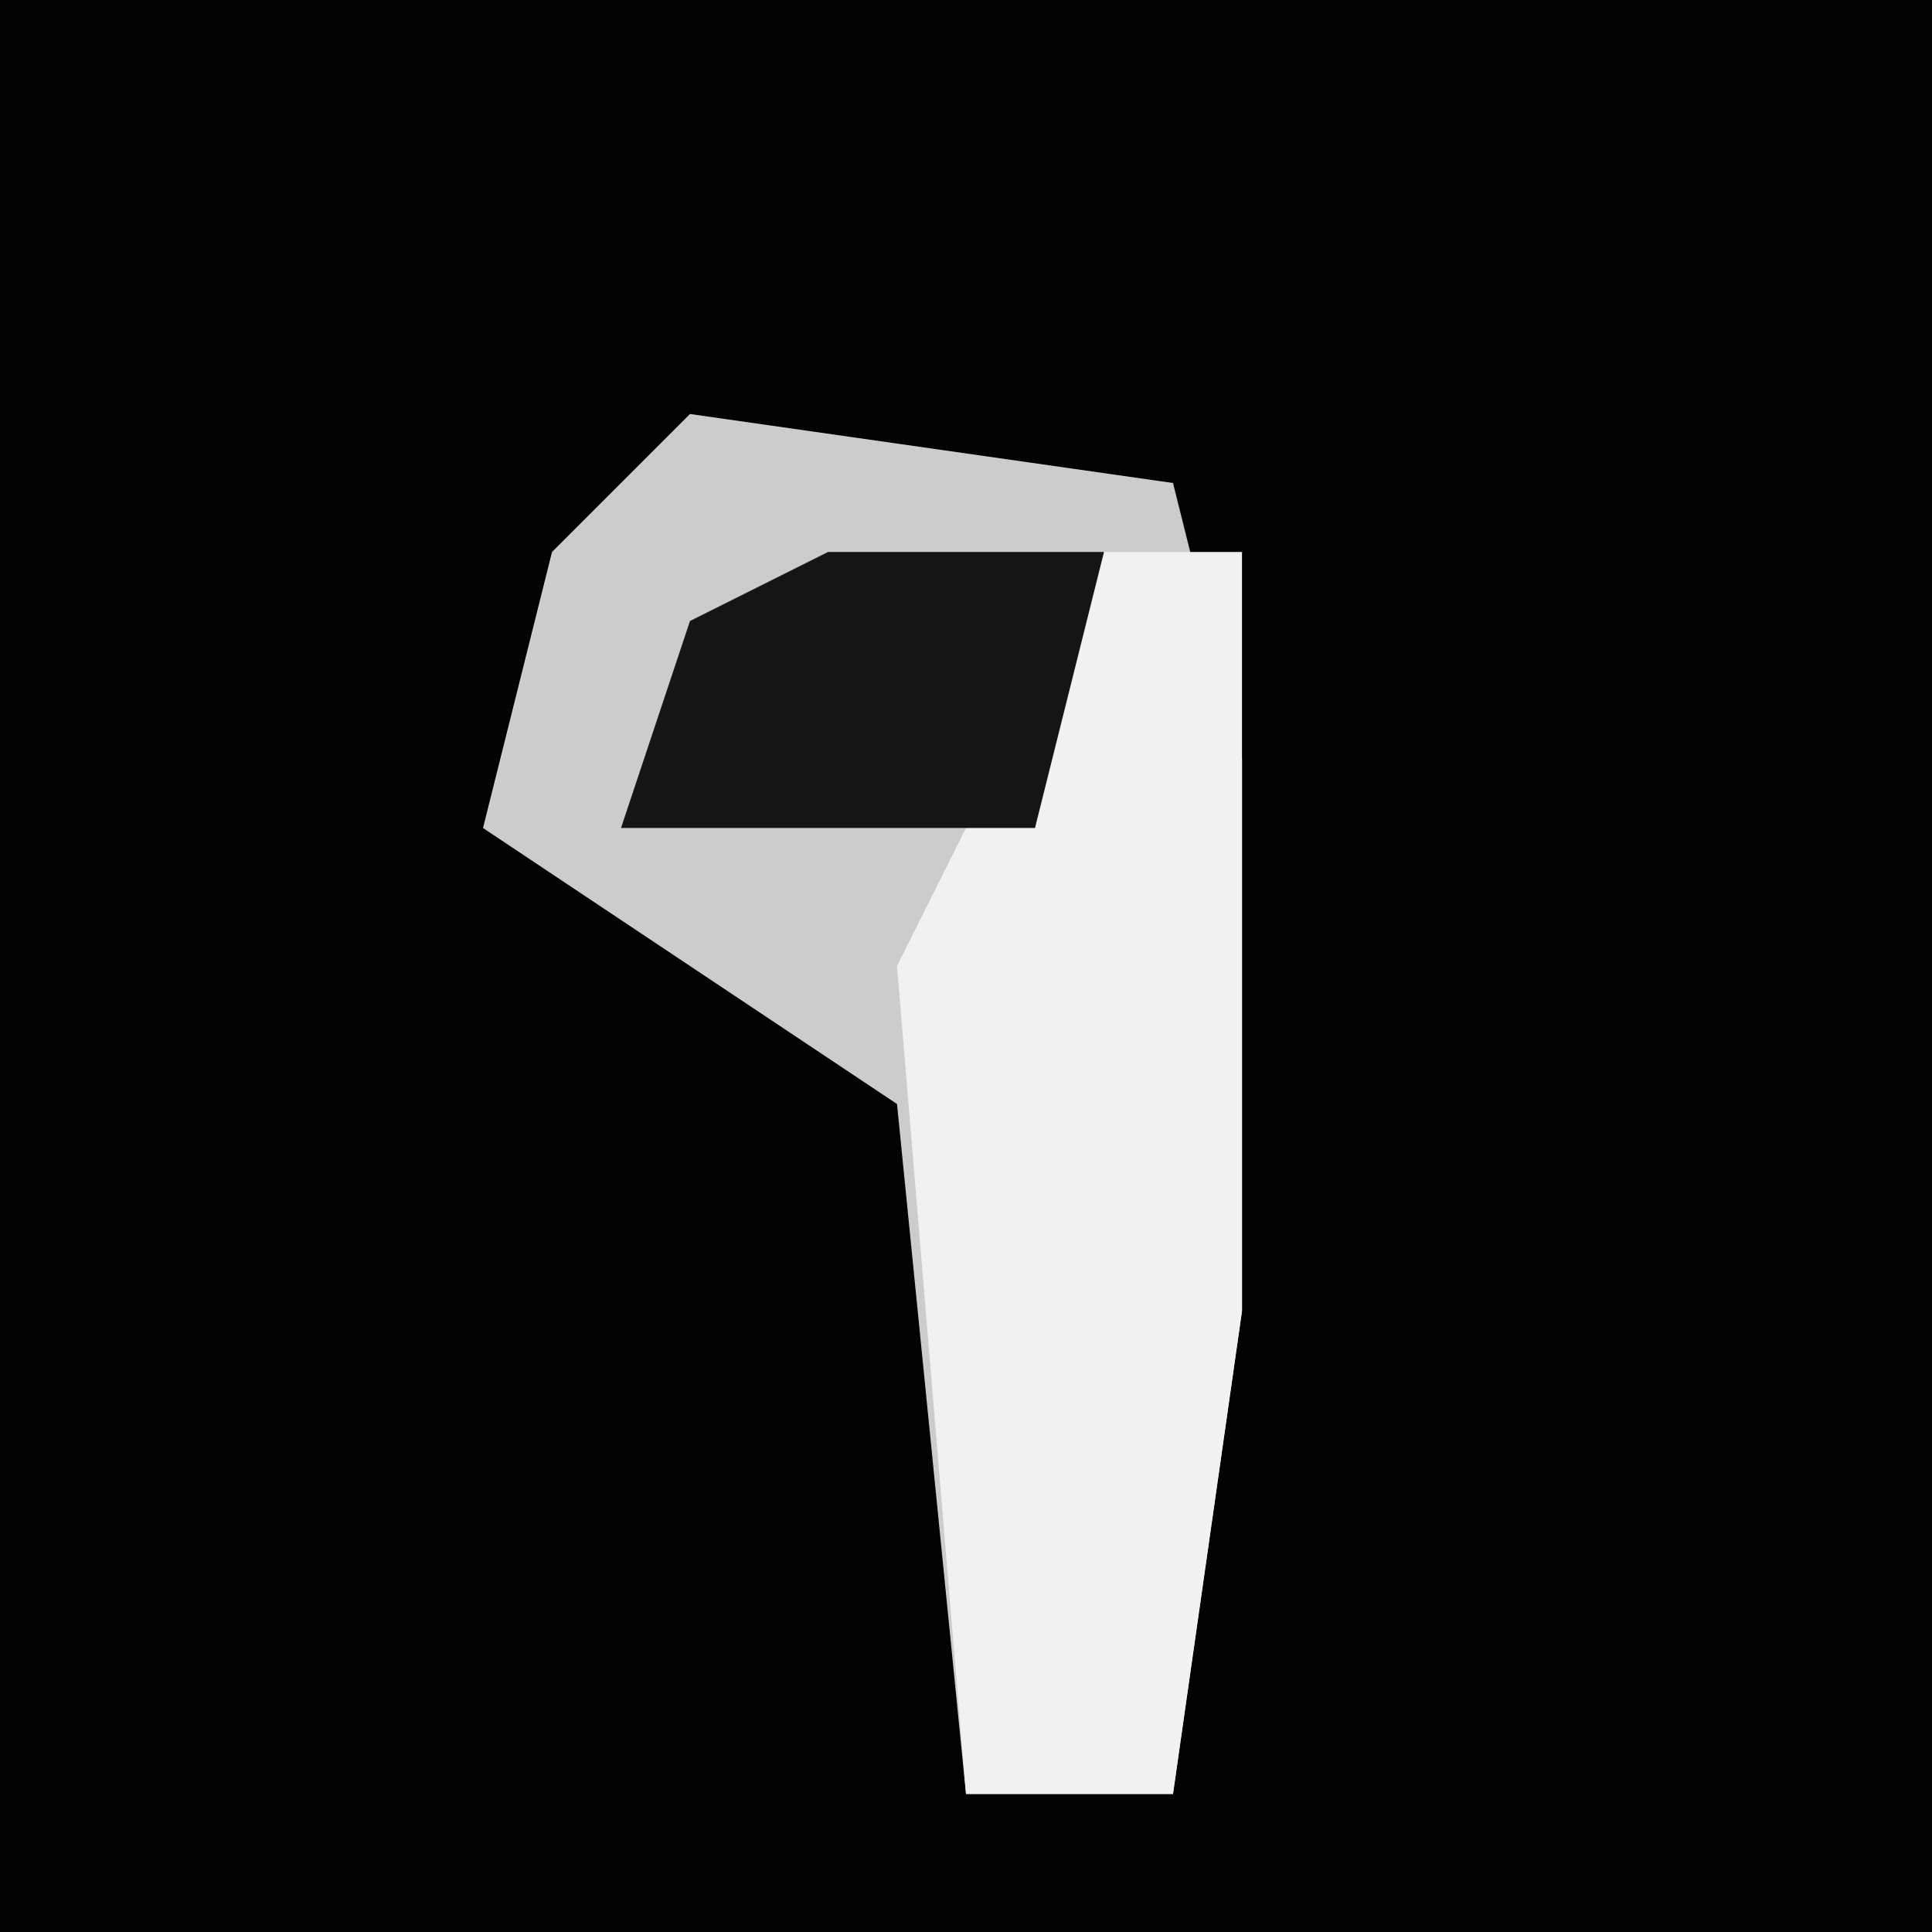 <?xml version="1.0" encoding="UTF-8"?>
<svg version="1.1" xmlns="http://www.w3.org/2000/svg" width="28" height="28">
<path d="M0,0 L28,0 L28,28 L0,28 Z " fill="#020202" transform="translate(0,0)"/>
<path d="M0,0 L7,1 L8,5 L8,13 L7,20 L4,20 L3,10 L-3,6 L-2,2 Z " fill="#CCCCCC" transform="translate(10,6)"/>
<path d="M0,0 L2,0 L2,11 L1,18 L-2,18 L-3,6 Z " fill="#F1F1F1" transform="translate(16,8)"/>
<path d="M0,0 L4,0 L3,4 L-3,4 L-2,1 Z " fill="#151515" transform="translate(12,8)"/>
</svg>
